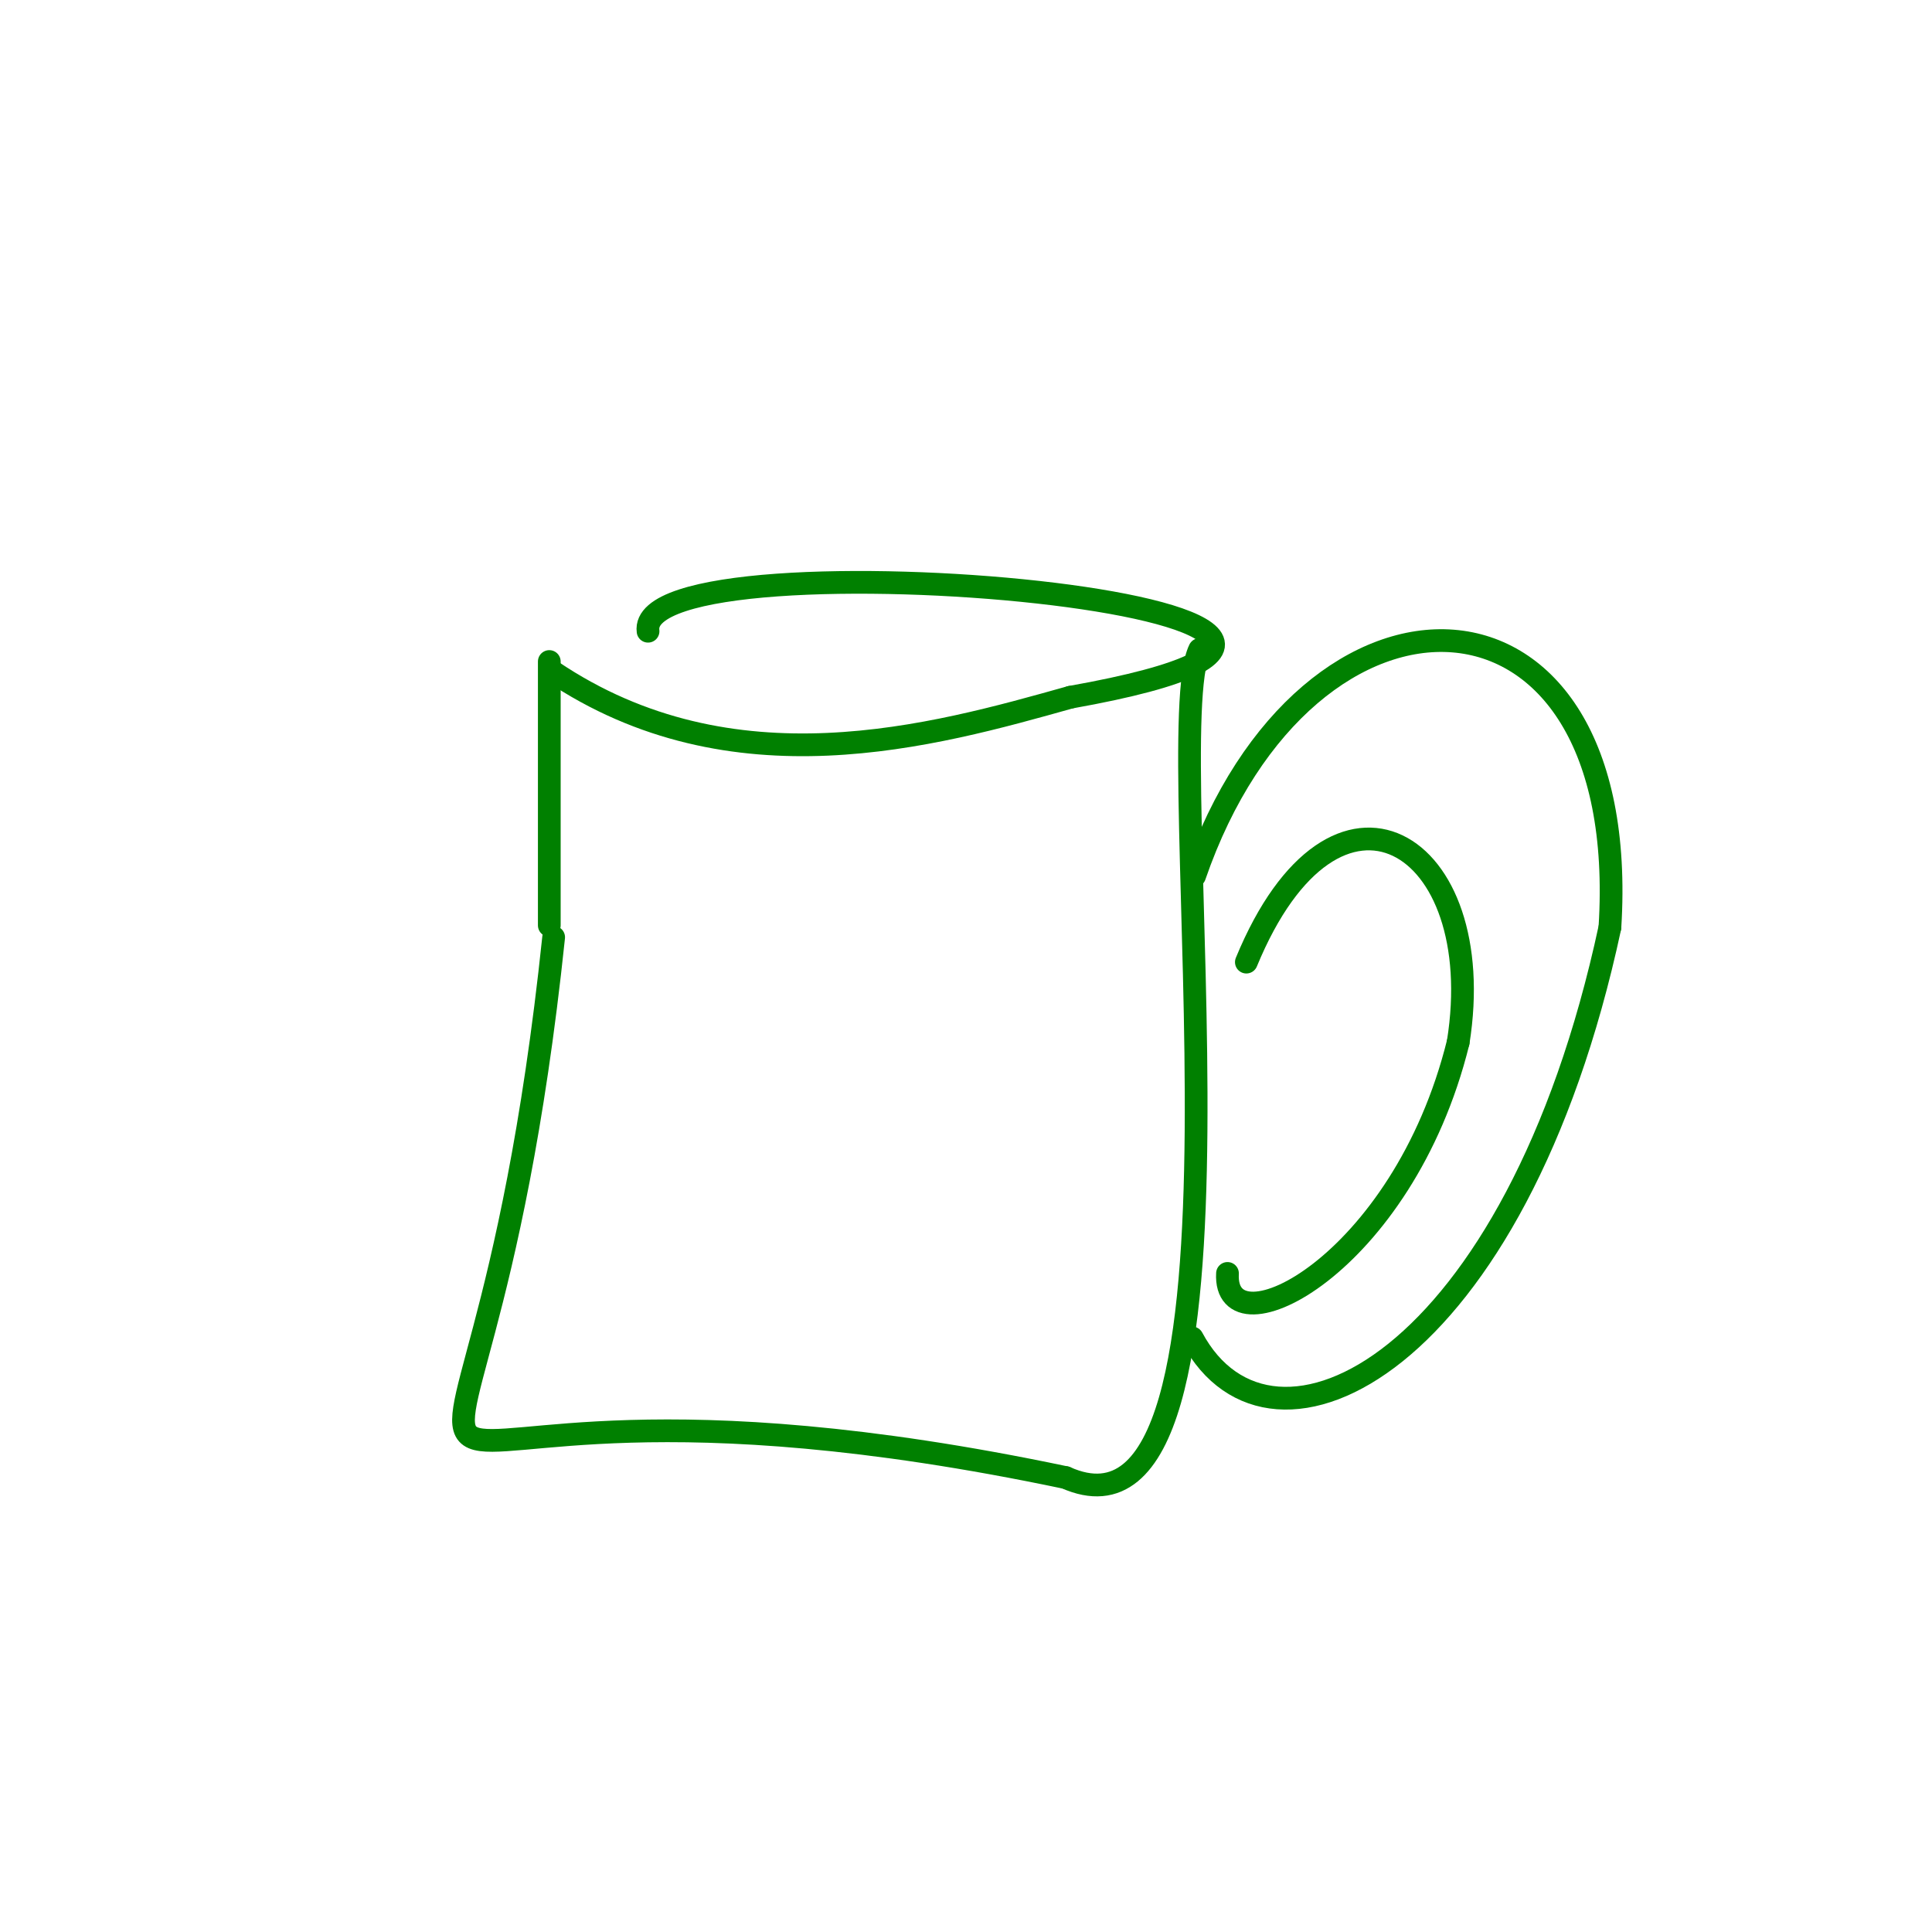 <svg width="612" height="612" xmlns="http://www.w3.org/2000/svg"><g id="s1" stroke="green" stroke-width="7.2" fill="none" stroke-linecap="round">
<path d="M 175.38 296.91 C 149.264 545.765 79.434 413.768 337.57 468.053 "/>
<path d="M 337.57 468.05 C 404.661 497.976 366.47 233.387 380.008 205.746 "/>
</g>
<g id="s2" stroke="green" stroke-width="7.2" fill="none" stroke-linecap="round">
<path d="M 174.00 293.13 C 174 246.969 174 232.404 174.0 209.551 "/>
</g>
<g id="s3" stroke="green" stroke-width="7.2" fill="none" stroke-linecap="round">
<path d="M 174.76 212.57 C 231.961 251.177 295.639 233.056 339.095 220.859 "/>
<path d="M 339.10 220.86 C 494.305 193.225 200.871 166.737 205.283 199.955 "/>
</g>
<g id="s4" stroke="green" stroke-width="7.2" fill="none" stroke-linecap="round">
<path d="M 378.41 277.47 C 413.92 174.432 517.314 176.664 509.977 293.735 "/>
<path d="M 509.98 293.74 C 480.192 432.469 402.806 470.79 377.658 423.818 "/>
</g>
<g id="s5" stroke="green" stroke-width="7.2" fill="none" stroke-linecap="round">
<path d="M 394.81 304.77 C 423.004 236.317 472.094 266.348 461.913 330.153 "/>
<path d="M 461.91 330.15 C 444.331 401.235 387.417 429.069 388.833 403.383 "/>
</g>
</svg>